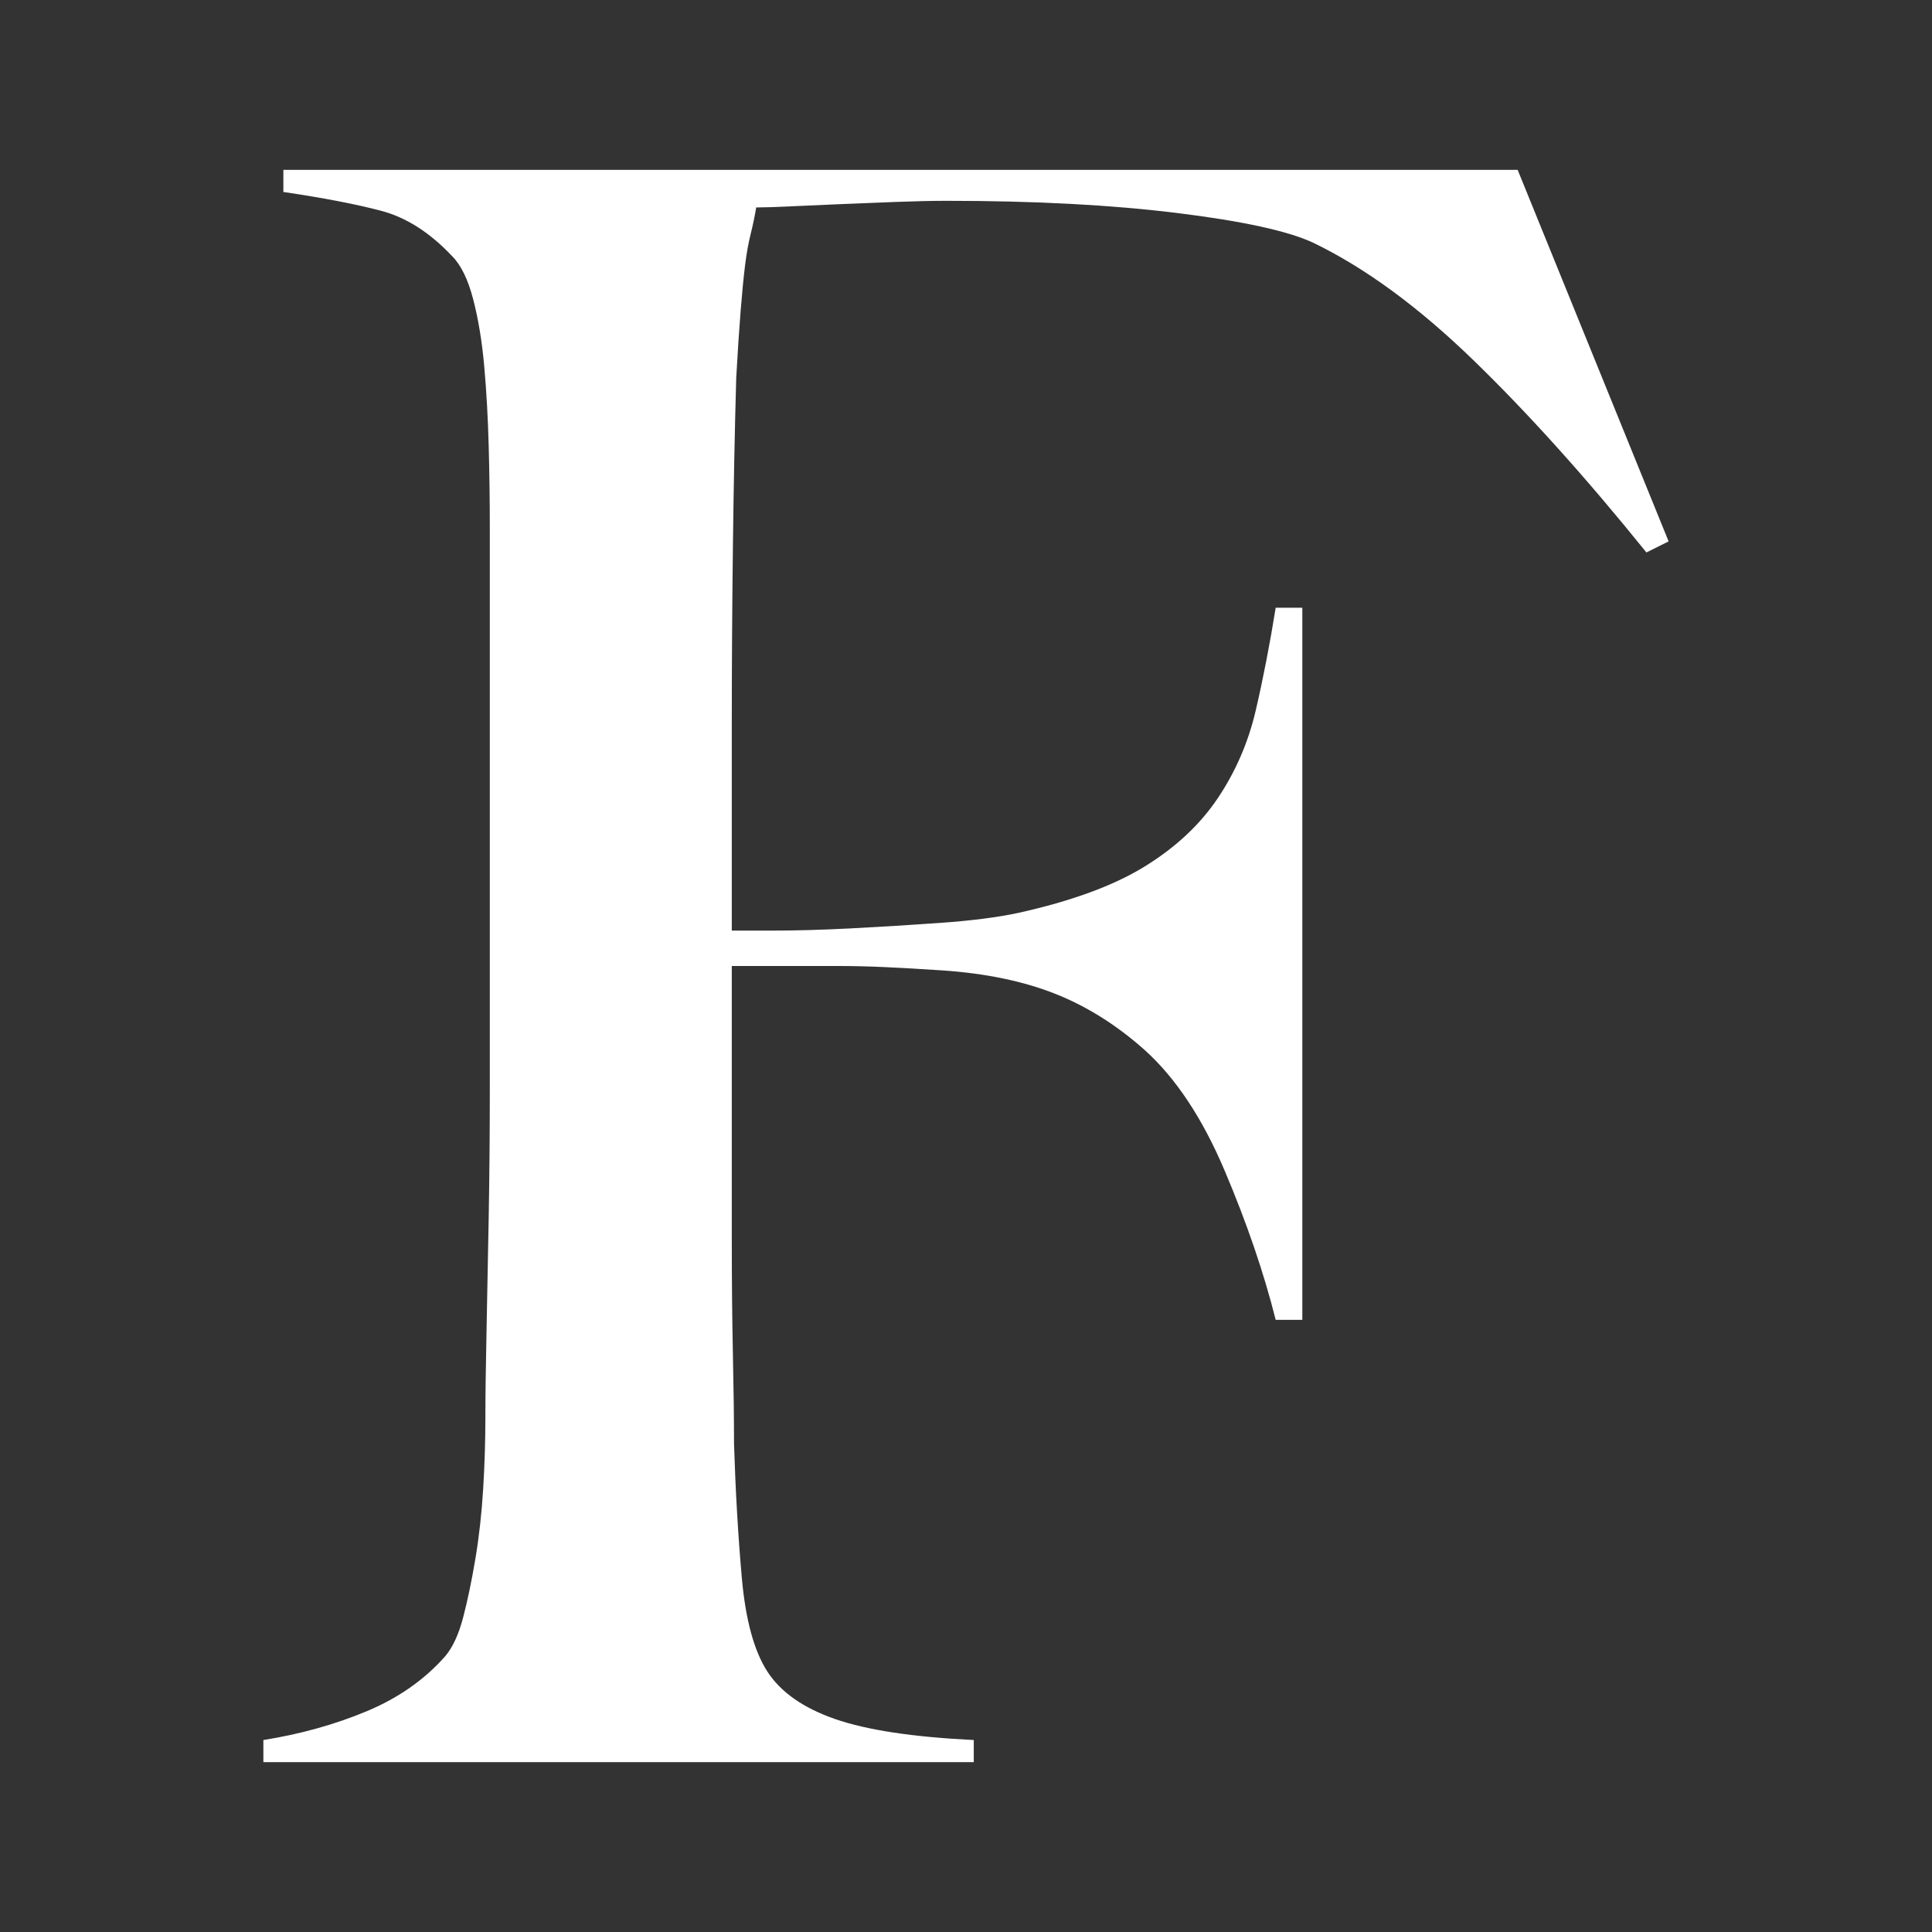 <svg width="300" height="300" viewBox="0 0 300 300" fill="none" xmlns="http://www.w3.org/2000/svg">
<rect x="0" y="0" width="300" height="300" fill="#333333" stroke="none"/>
<path fill-rule="evenodd" clip-rule="evenodd" d="M259.102 84.067L255.655 85.784C246.233 74.108 237.27 64.149 228.767 55.908C220.264 47.666 211.991 41.599 203.948 37.707C200.041 35.876 192.975 34.331 182.748 33.071C172.521 31.812 160.629 31.183 147.07 31.183C144.772 31.183 142.129 31.24 139.142 31.354C136.154 31.469 133.282 31.583 130.524 31.698C127.766 31.812 125.181 31.927 122.768 32.041C120.355 32.156 118.574 32.213 117.425 32.213C117.195 33.587 116.908 34.96 116.563 36.334C116.218 37.707 115.931 39.31 115.701 41.141C115.471 42.973 115.242 45.319 115.012 48.181C114.782 51.043 114.552 54.534 114.322 58.655C114.093 66.668 113.92 75.424 113.805 84.925C113.69 94.426 113.633 103.412 113.633 111.882V144.505H119.838C123.515 144.505 127.594 144.391 132.075 144.162C136.556 143.933 141.21 143.647 146.036 143.303C150.862 142.96 154.884 142.445 158.101 141.758C166.374 139.927 172.924 137.523 177.75 134.547C182.576 131.571 186.367 128.022 189.125 123.901C191.883 119.78 193.836 115.259 194.985 110.337C196.134 105.415 197.168 100.092 198.088 94.369H202.224V204.944H198.088C196.249 197.618 193.606 189.892 190.159 181.765C186.712 173.637 182.576 167.399 177.75 163.049C173.383 159.157 168.73 156.238 163.789 154.292C158.848 152.346 153.045 151.144 146.381 150.687C142.934 150.458 139.946 150.286 137.418 150.172C134.89 150.057 132.477 150 130.179 150H113.633V192.582C113.633 198.992 113.69 204.887 113.805 210.267C113.92 215.647 113.978 220.283 113.978 224.175C114.207 231.501 114.61 238.426 115.184 244.951C115.759 251.475 117.08 256.34 119.148 259.545C121.217 262.75 124.721 265.211 129.662 266.928C134.603 268.645 141.784 269.733 151.207 270.191V273.625H40.898V270.191C46.644 269.275 51.987 267.787 56.928 265.726C61.868 263.666 65.948 260.804 69.165 257.141C70.314 255.768 71.233 253.765 71.923 251.132C72.612 248.499 73.244 245.466 73.819 242.032C74.393 238.598 74.795 234.992 75.025 231.214C75.255 227.437 75.37 223.717 75.37 220.054C75.37 216.849 75.427 212.499 75.542 207.005C75.657 201.51 75.772 195.501 75.887 188.976C76.002 182.451 76.059 175.755 76.059 168.887V82.006C76.059 77.885 76.002 73.65 75.887 69.3C75.772 64.951 75.542 60.83 75.197 56.938C74.853 53.046 74.278 49.555 73.474 46.464C72.669 43.373 71.578 41.141 70.199 39.768C66.752 36.105 63.075 33.758 59.168 32.728C55.261 31.698 50.206 30.725 44.001 29.809V26.375H235.661L259.102 84.067Z" fill="white"/>
</svg>
